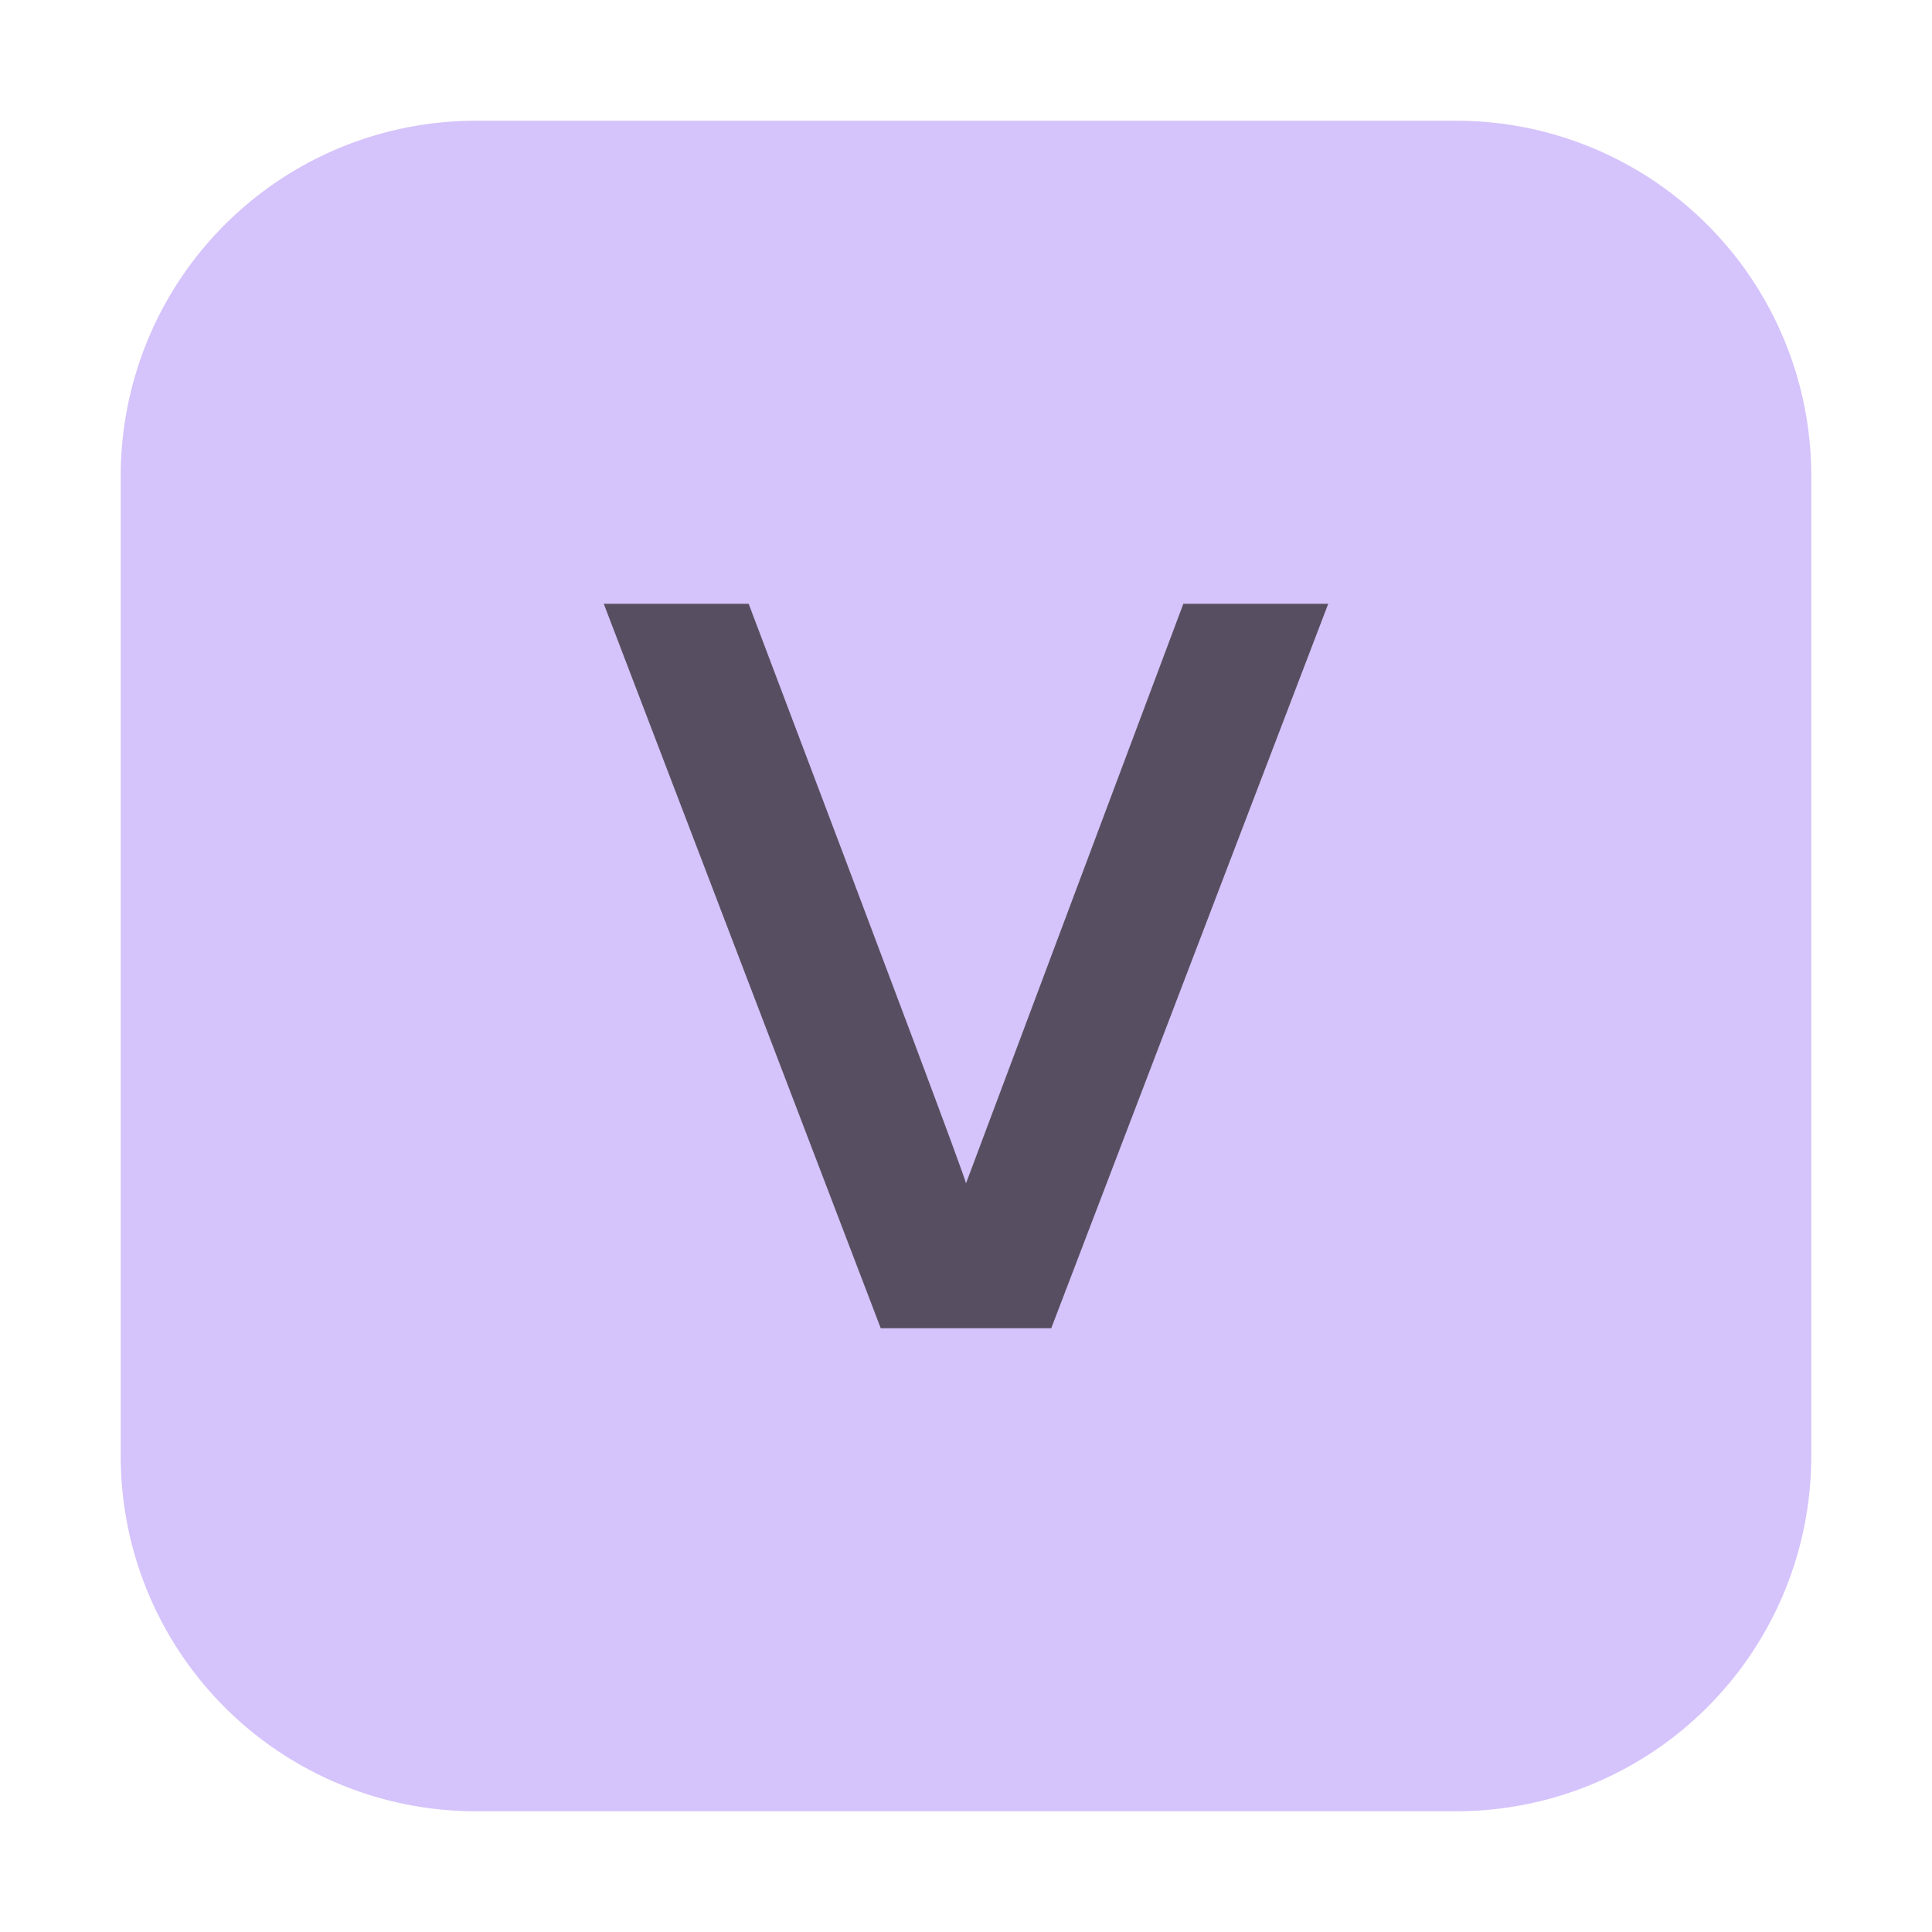 <svg xmlns="http://www.w3.org/2000/svg" width="16" height="16" viewBox="0 0 16 16"><rect id="frame" width="16" height="16" fill="none"/><g fill="none" fill-rule="evenodd"><path fill="#B99BF8" fill-opacity=".6" d="M12.07 15H3.93A2.94 2.94 0 0 1 1 12.069V3.931A2.94 2.94 0 0 1 3.93 1h8.14A2.94 2.94 0 0 1 15 3.931v8.138A2.94 2.94 0 0 1 12.07 15"/><path fill="#231F20" fill-opacity=".7" d="M7.294 11L5 5h1.2C7.389 8.14 7.989 9.74 8 9.8L9.8 5H11l-2.294 6H7.294z"/></g></svg>
